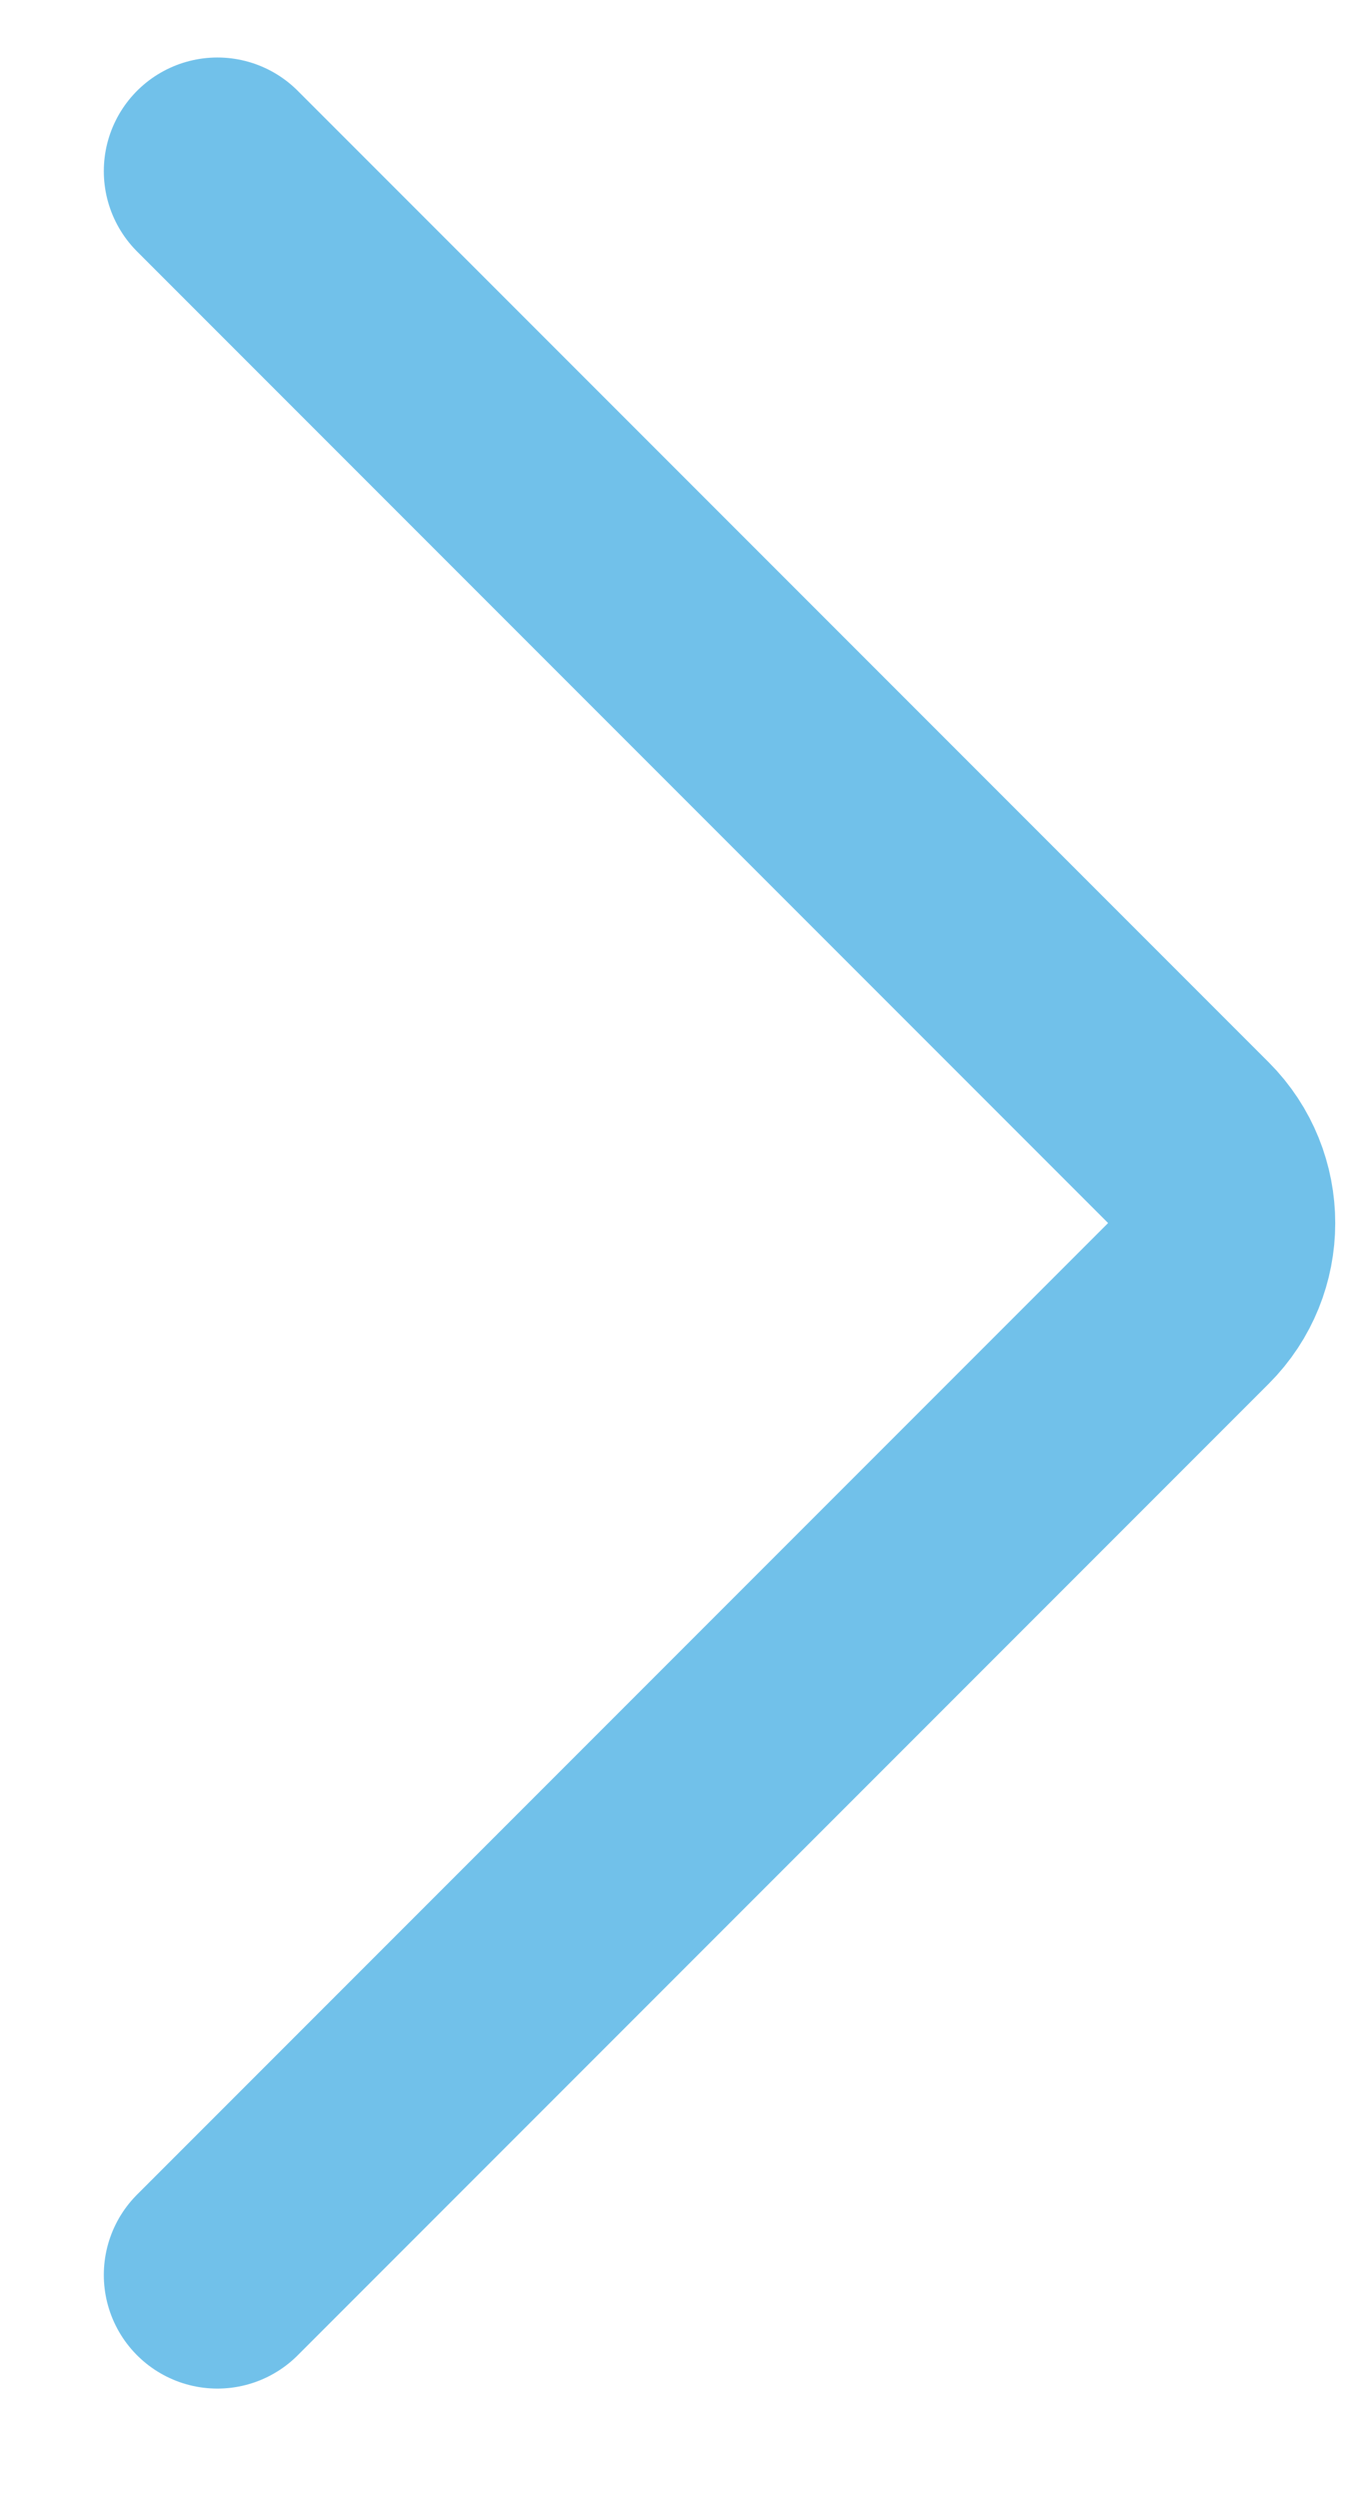 <svg width="12" height="22" viewBox="0 0 12 22" fill="none" xmlns="http://www.w3.org/2000/svg">
<path opacity="0.8" d="M1.914 20.018L10.463 11.469C10.853 11.079 10.853 10.446 10.463 10.055L1.914 1.506" stroke="#4EB2E5" stroke-width="2" stroke-linecap="round"/>
</svg>
